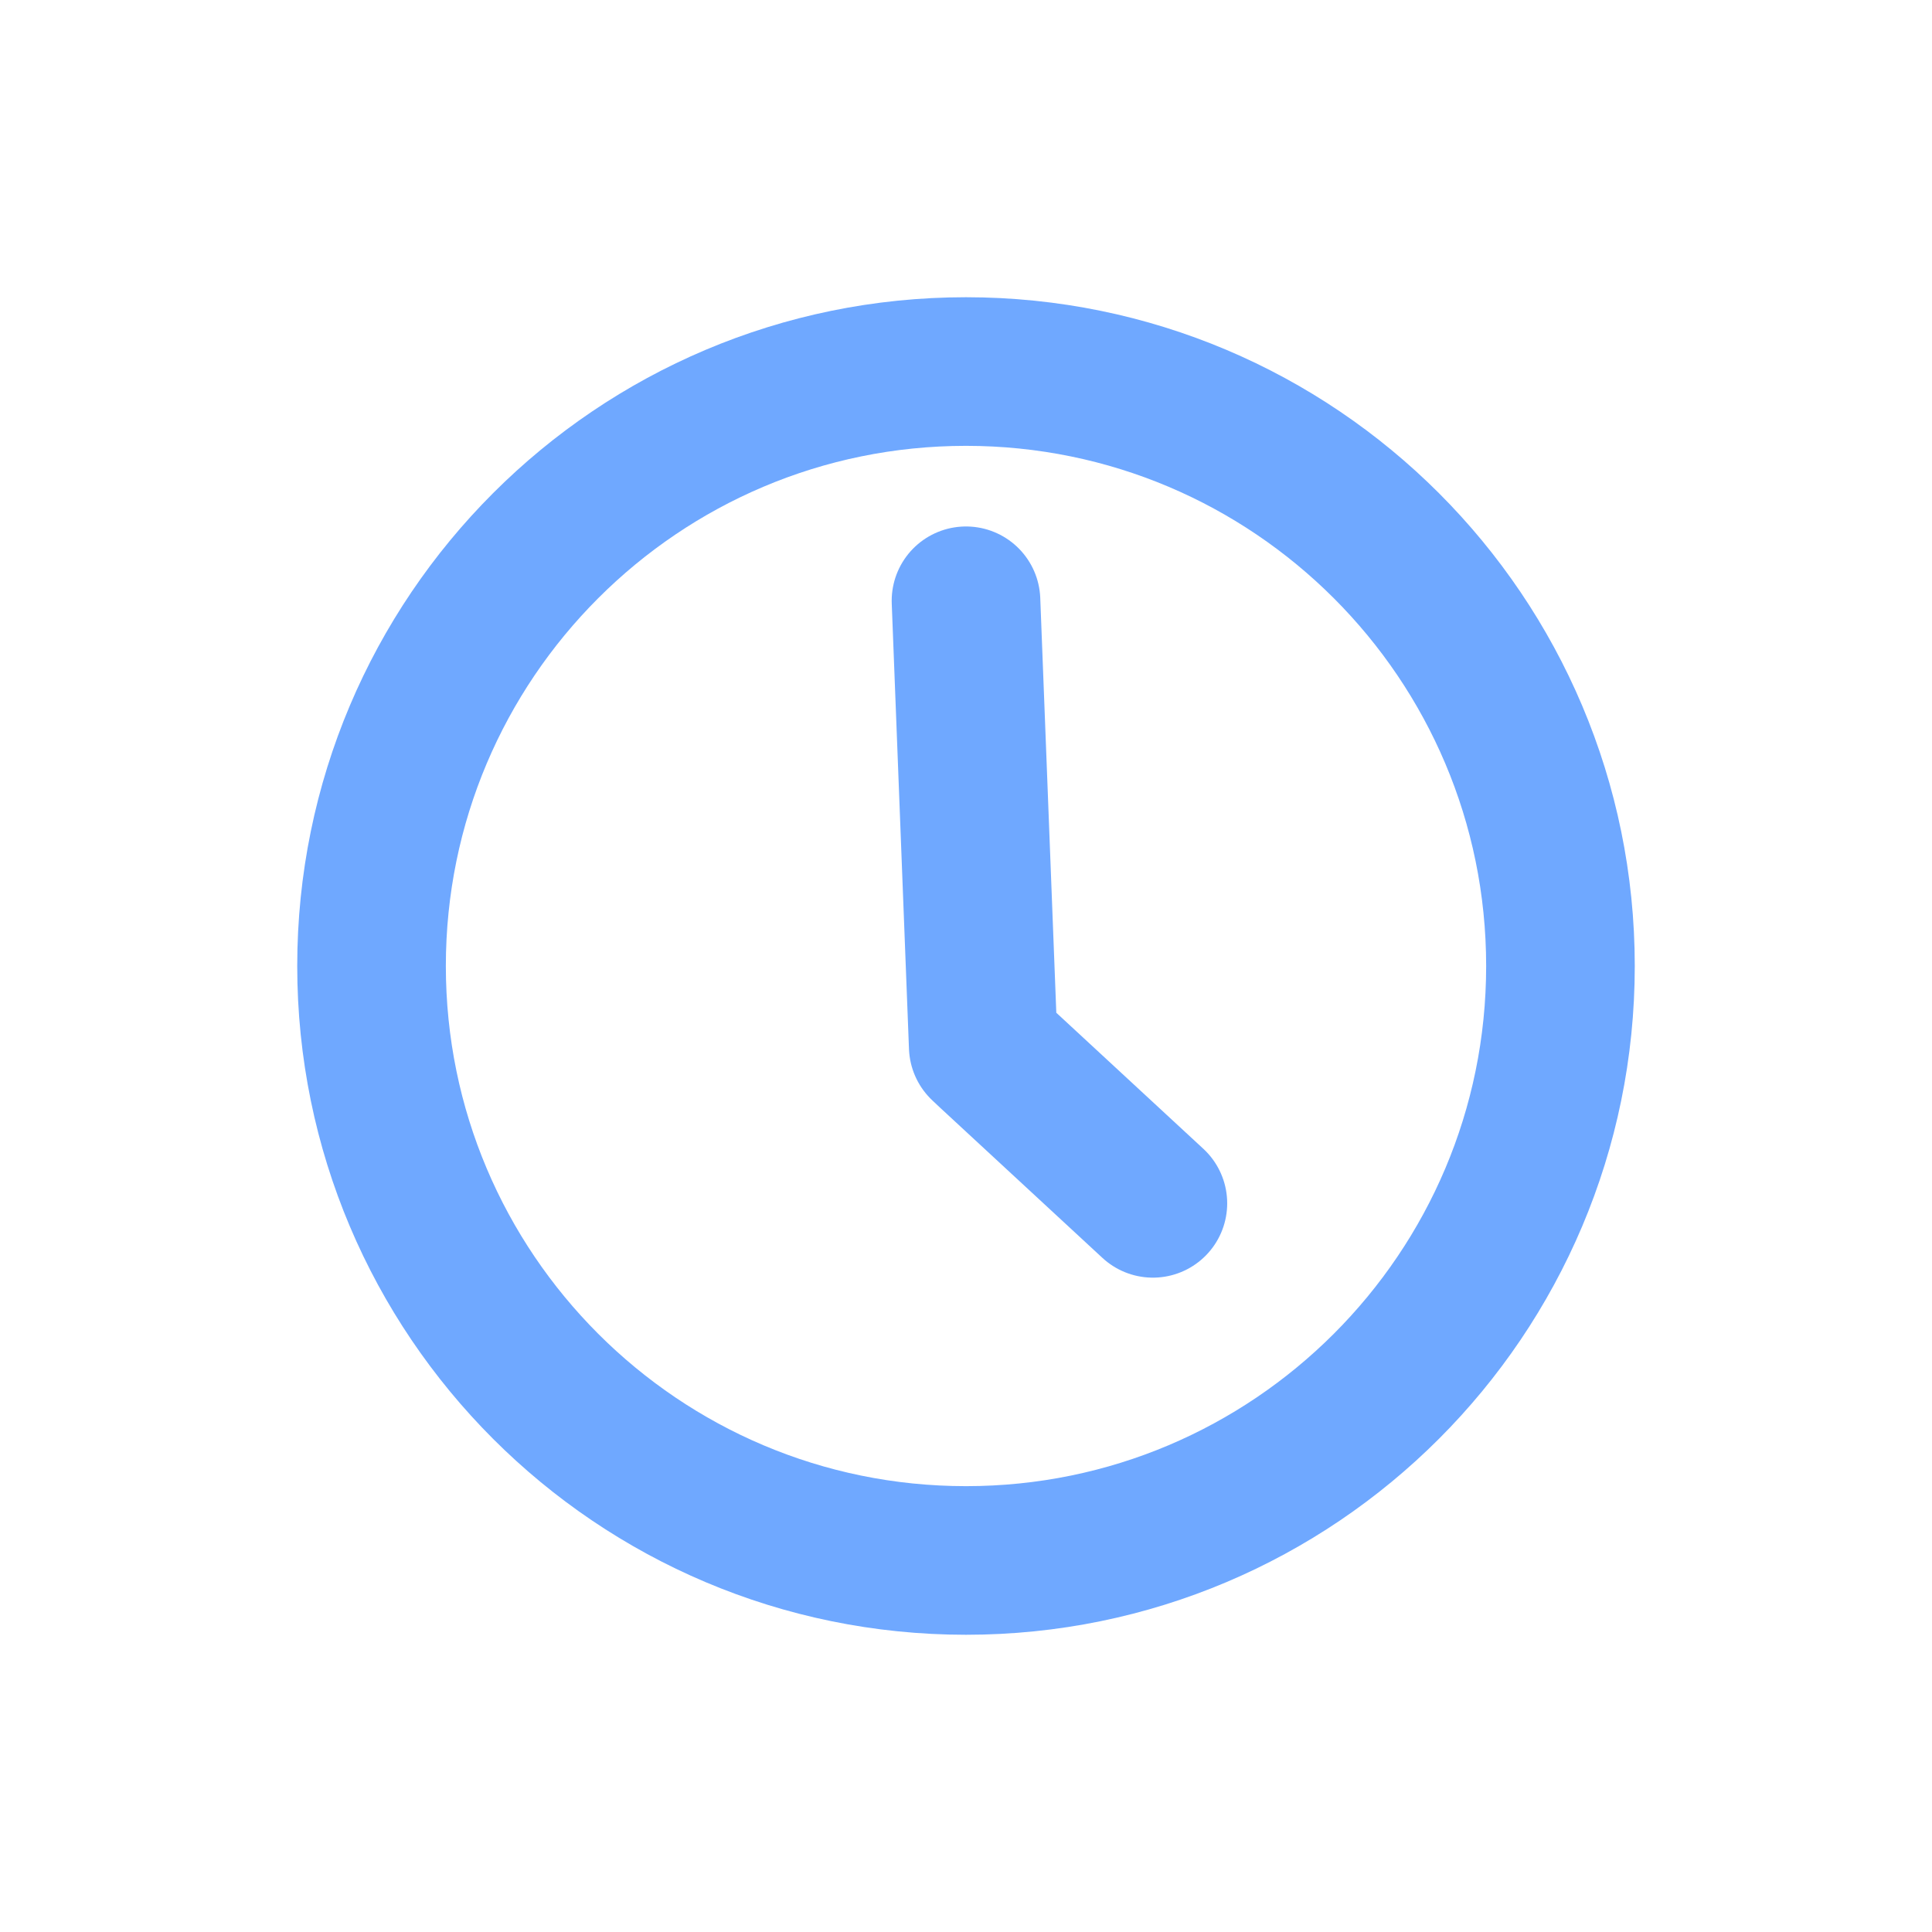 <svg width="26" height="26" viewBox="0 0 26 26" fill="none" xmlns="http://www.w3.org/2000/svg">
<g filter="url(#filter0_d_7_276)">
<path d="M13 8.085L13.232 14.08L13.335 14.177L15.515 16.194" stroke="#6FA8FF" stroke-width="2" stroke-linecap="round" stroke-linejoin="round"/>
<path d="M13 21C17.418 21 21 17.418 21 13C21 8.582 17.418 5 13 5C8.582 5 5 8.582 5 13C5 17.418 8.582 21 13 21Z" stroke="#6FA8FF" stroke-width="2" stroke-linecap="round" stroke-linejoin="round"/>
</g>
<defs>
<filter id="filter0_d_7_276" x="0" y="0" width="26" height="26" filterUnits="userSpaceOnUse" color-interpolation-filters="sRGB">
<feFlood flood-opacity="0" result="BackgroundImageFix"/>
<feColorMatrix in="SourceAlpha" type="matrix" values="0 0 0 0 0 0 0 0 0 0 0 0 0 0 0 0 0 0 127 0" result="hardAlpha"/>
<feOffset/>
<feGaussianBlur stdDeviation="2"/>
<feComposite in2="hardAlpha" operator="out"/>
<feColorMatrix type="matrix" values="0 0 0 0 0 0 0 0 0 0 0 0 0 0 0 0 0 0 0.4 0"/>
<feBlend mode="normal" in2="BackgroundImageFix" result="effect1_dropShadow_7_276"/>
<feBlend mode="normal" in="SourceGraphic" in2="effect1_dropShadow_7_276" result="shape"/>
</filter>
</defs>
</svg>
